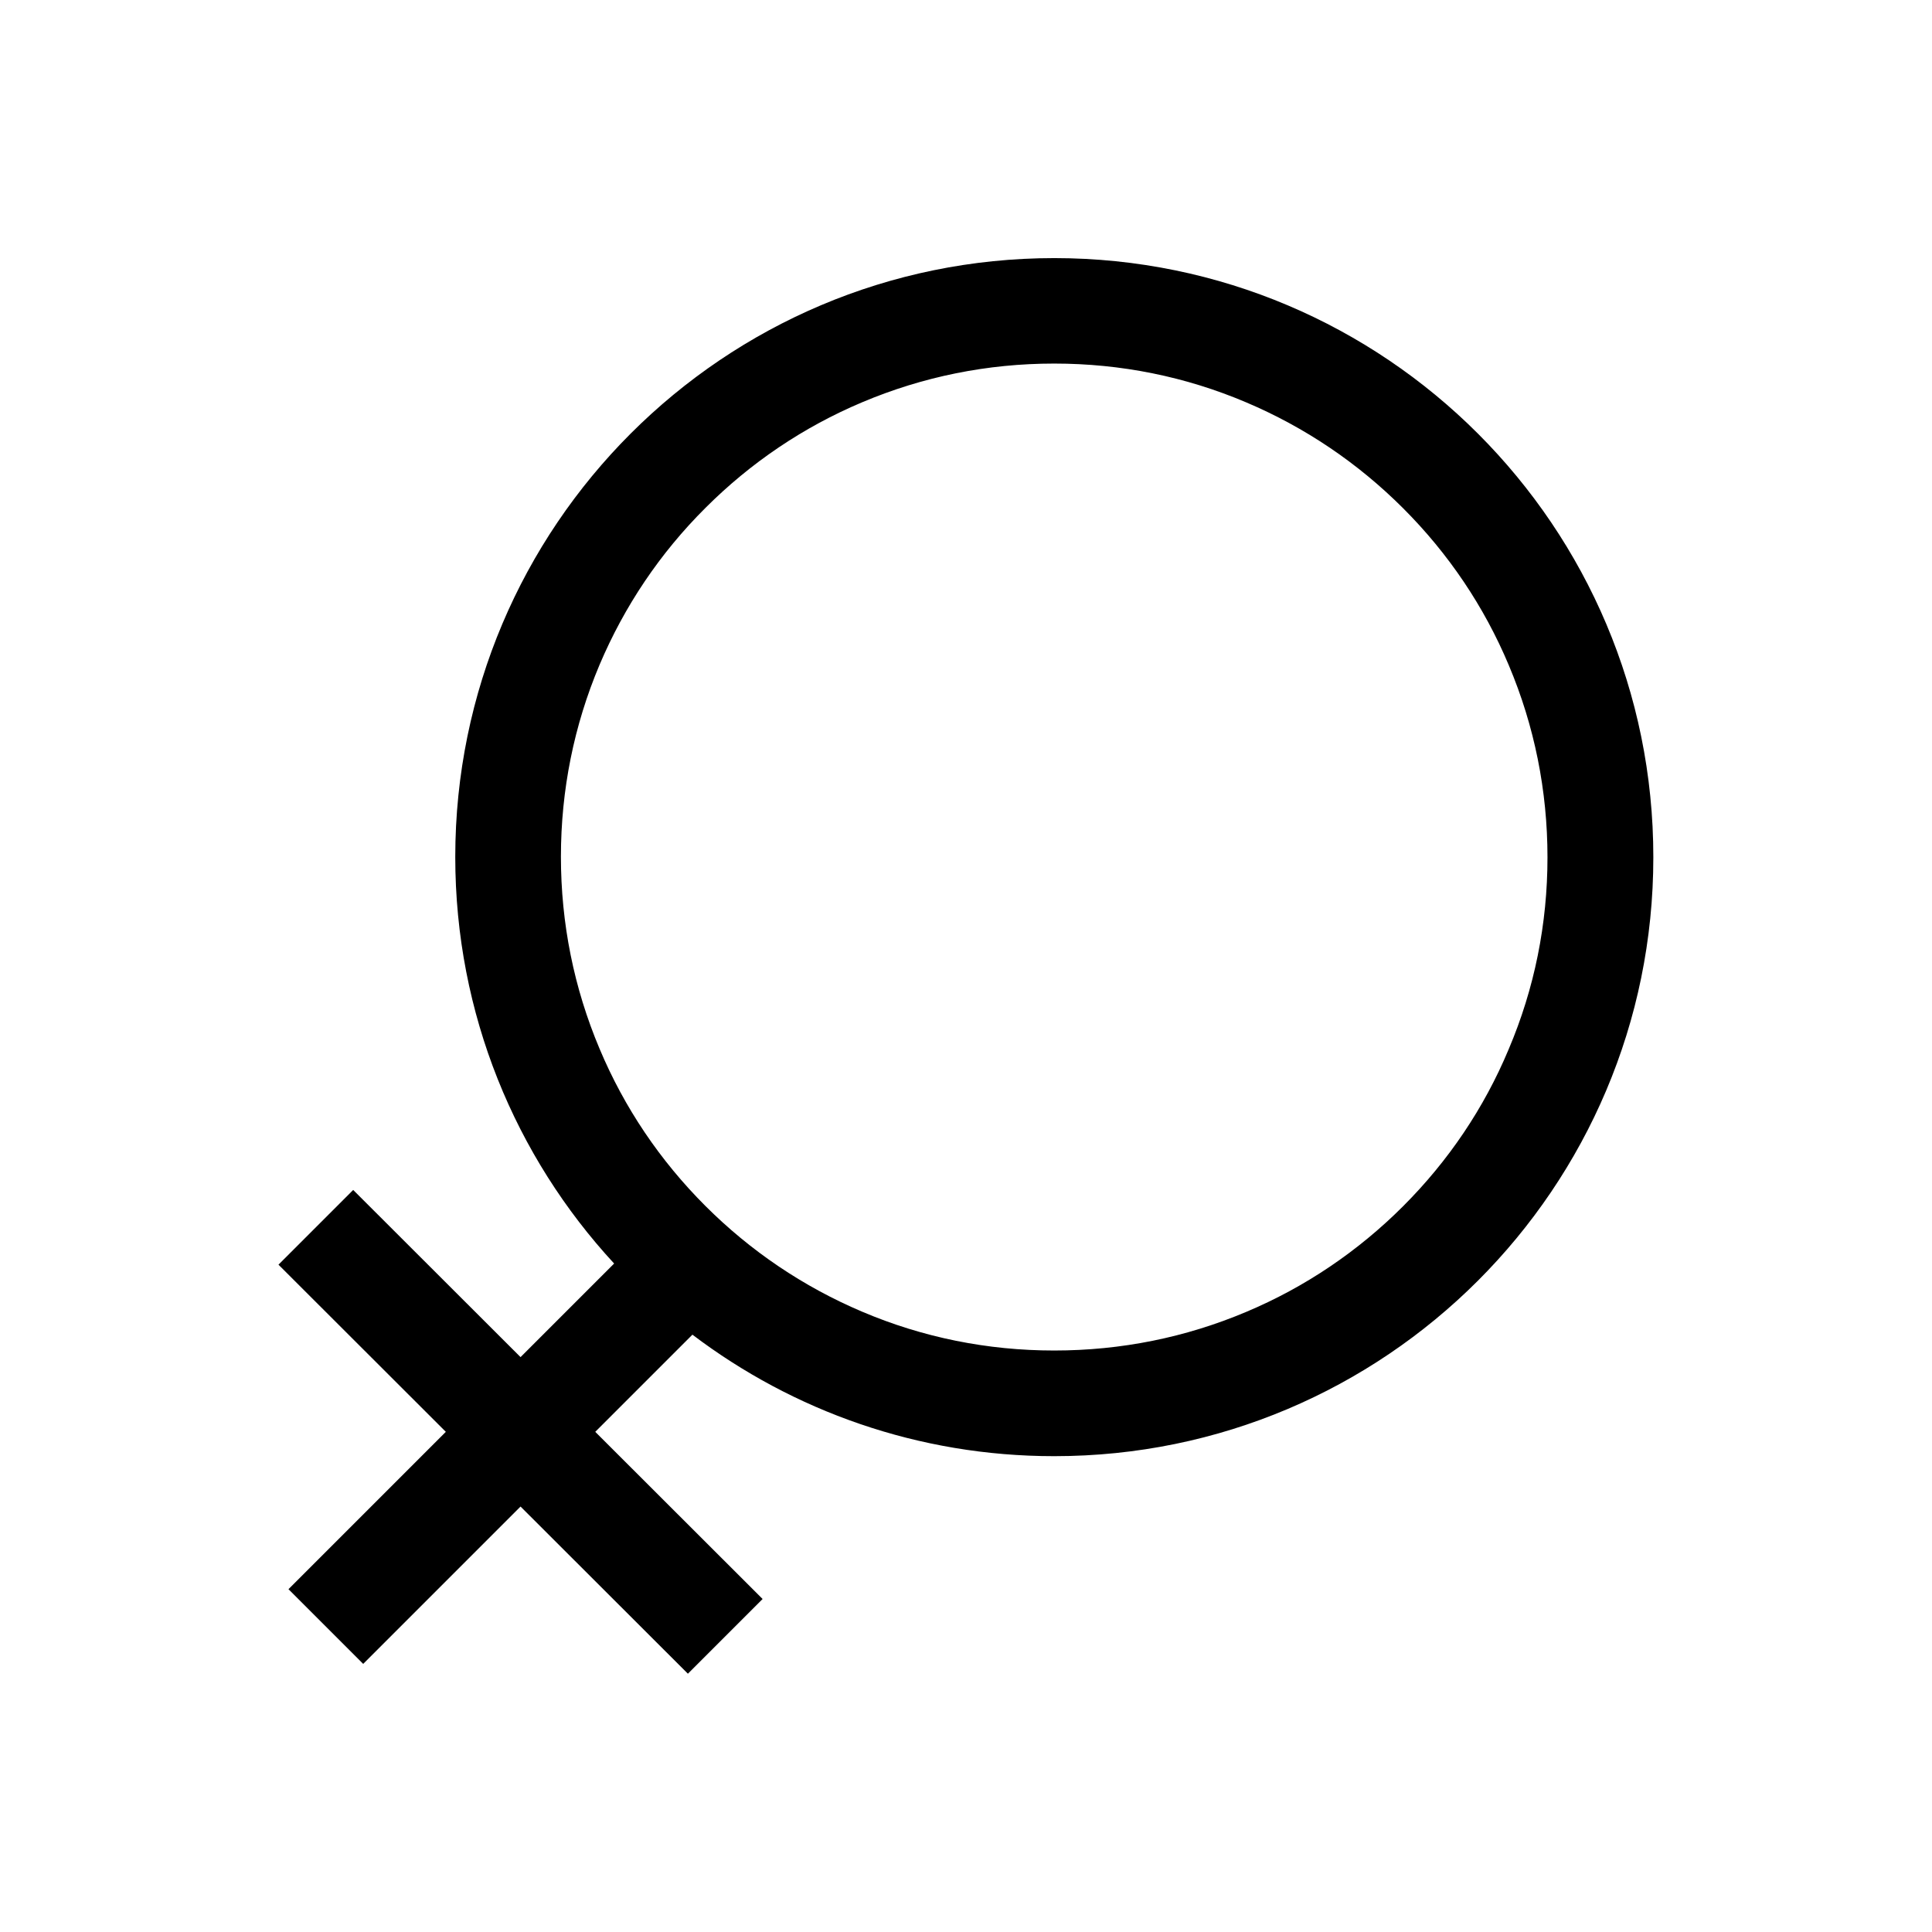 <?xml version="1.0" standalone="no"?><!DOCTYPE svg PUBLIC "-//W3C//DTD SVG 1.1//EN" "http://www.w3.org/Graphics/SVG/1.1/DTD/svg11.dtd"><svg t="1621577229115" class="icon" viewBox="0 0 1024 1024" version="1.1" xmlns="http://www.w3.org/2000/svg" p-id="25694" xmlns:xlink="http://www.w3.org/1999/xlink" width="128" height="128"><defs><style type="text/css"></style></defs><path d="M558.9 136.8h-0.1c-175.3 0-317.5 142.1-317.5 317.4 0 83.2 31.9 158.9 84.2 215.5l-49.6 49.6-88.7-88.6-39.6 39.6 88.7 88.6-83.4 83.4 39.6 39.6 83.4-83.4 88.7 88.6 39.6-39.6-88.7-88.6 51.5-51.5c53.3 40.4 119.7 64.4 191.7 64.4h0.1c175.3 0 317.5-142.1 317.5-317.4 0.1-175.3-142-317.5-317.4-317.6z m184.8 502.5c-24 24-52 42.9-83.1 56-32.2 13.6-66.4 20.5-101.8 20.5h-0.1c-35.3 0-69.6-6.9-101.8-20.6-31.1-13.2-59.1-32.1-83.1-56.1-24-24-42.9-52-56-83.2-13.6-32.2-20.5-66.5-20.5-101.8s6.9-69.6 20.5-101.8c13.2-31.1 32-59.1 56.1-83.1 24-24 52-42.9 83.1-56 32.2-13.6 66.4-20.5 101.7-20.5h0.1c35.3 0 69.6 6.9 101.8 20.6 31.1 13.2 59.1 32.1 83.1 56.1 24 24 42.9 52 56 83.2 13.6 32.2 20.5 66.5 20.5 101.8s-6.9 69.6-20.6 101.8c-13 31.1-31.9 59.1-55.9 83.1z" p-id="25695"></path></svg>